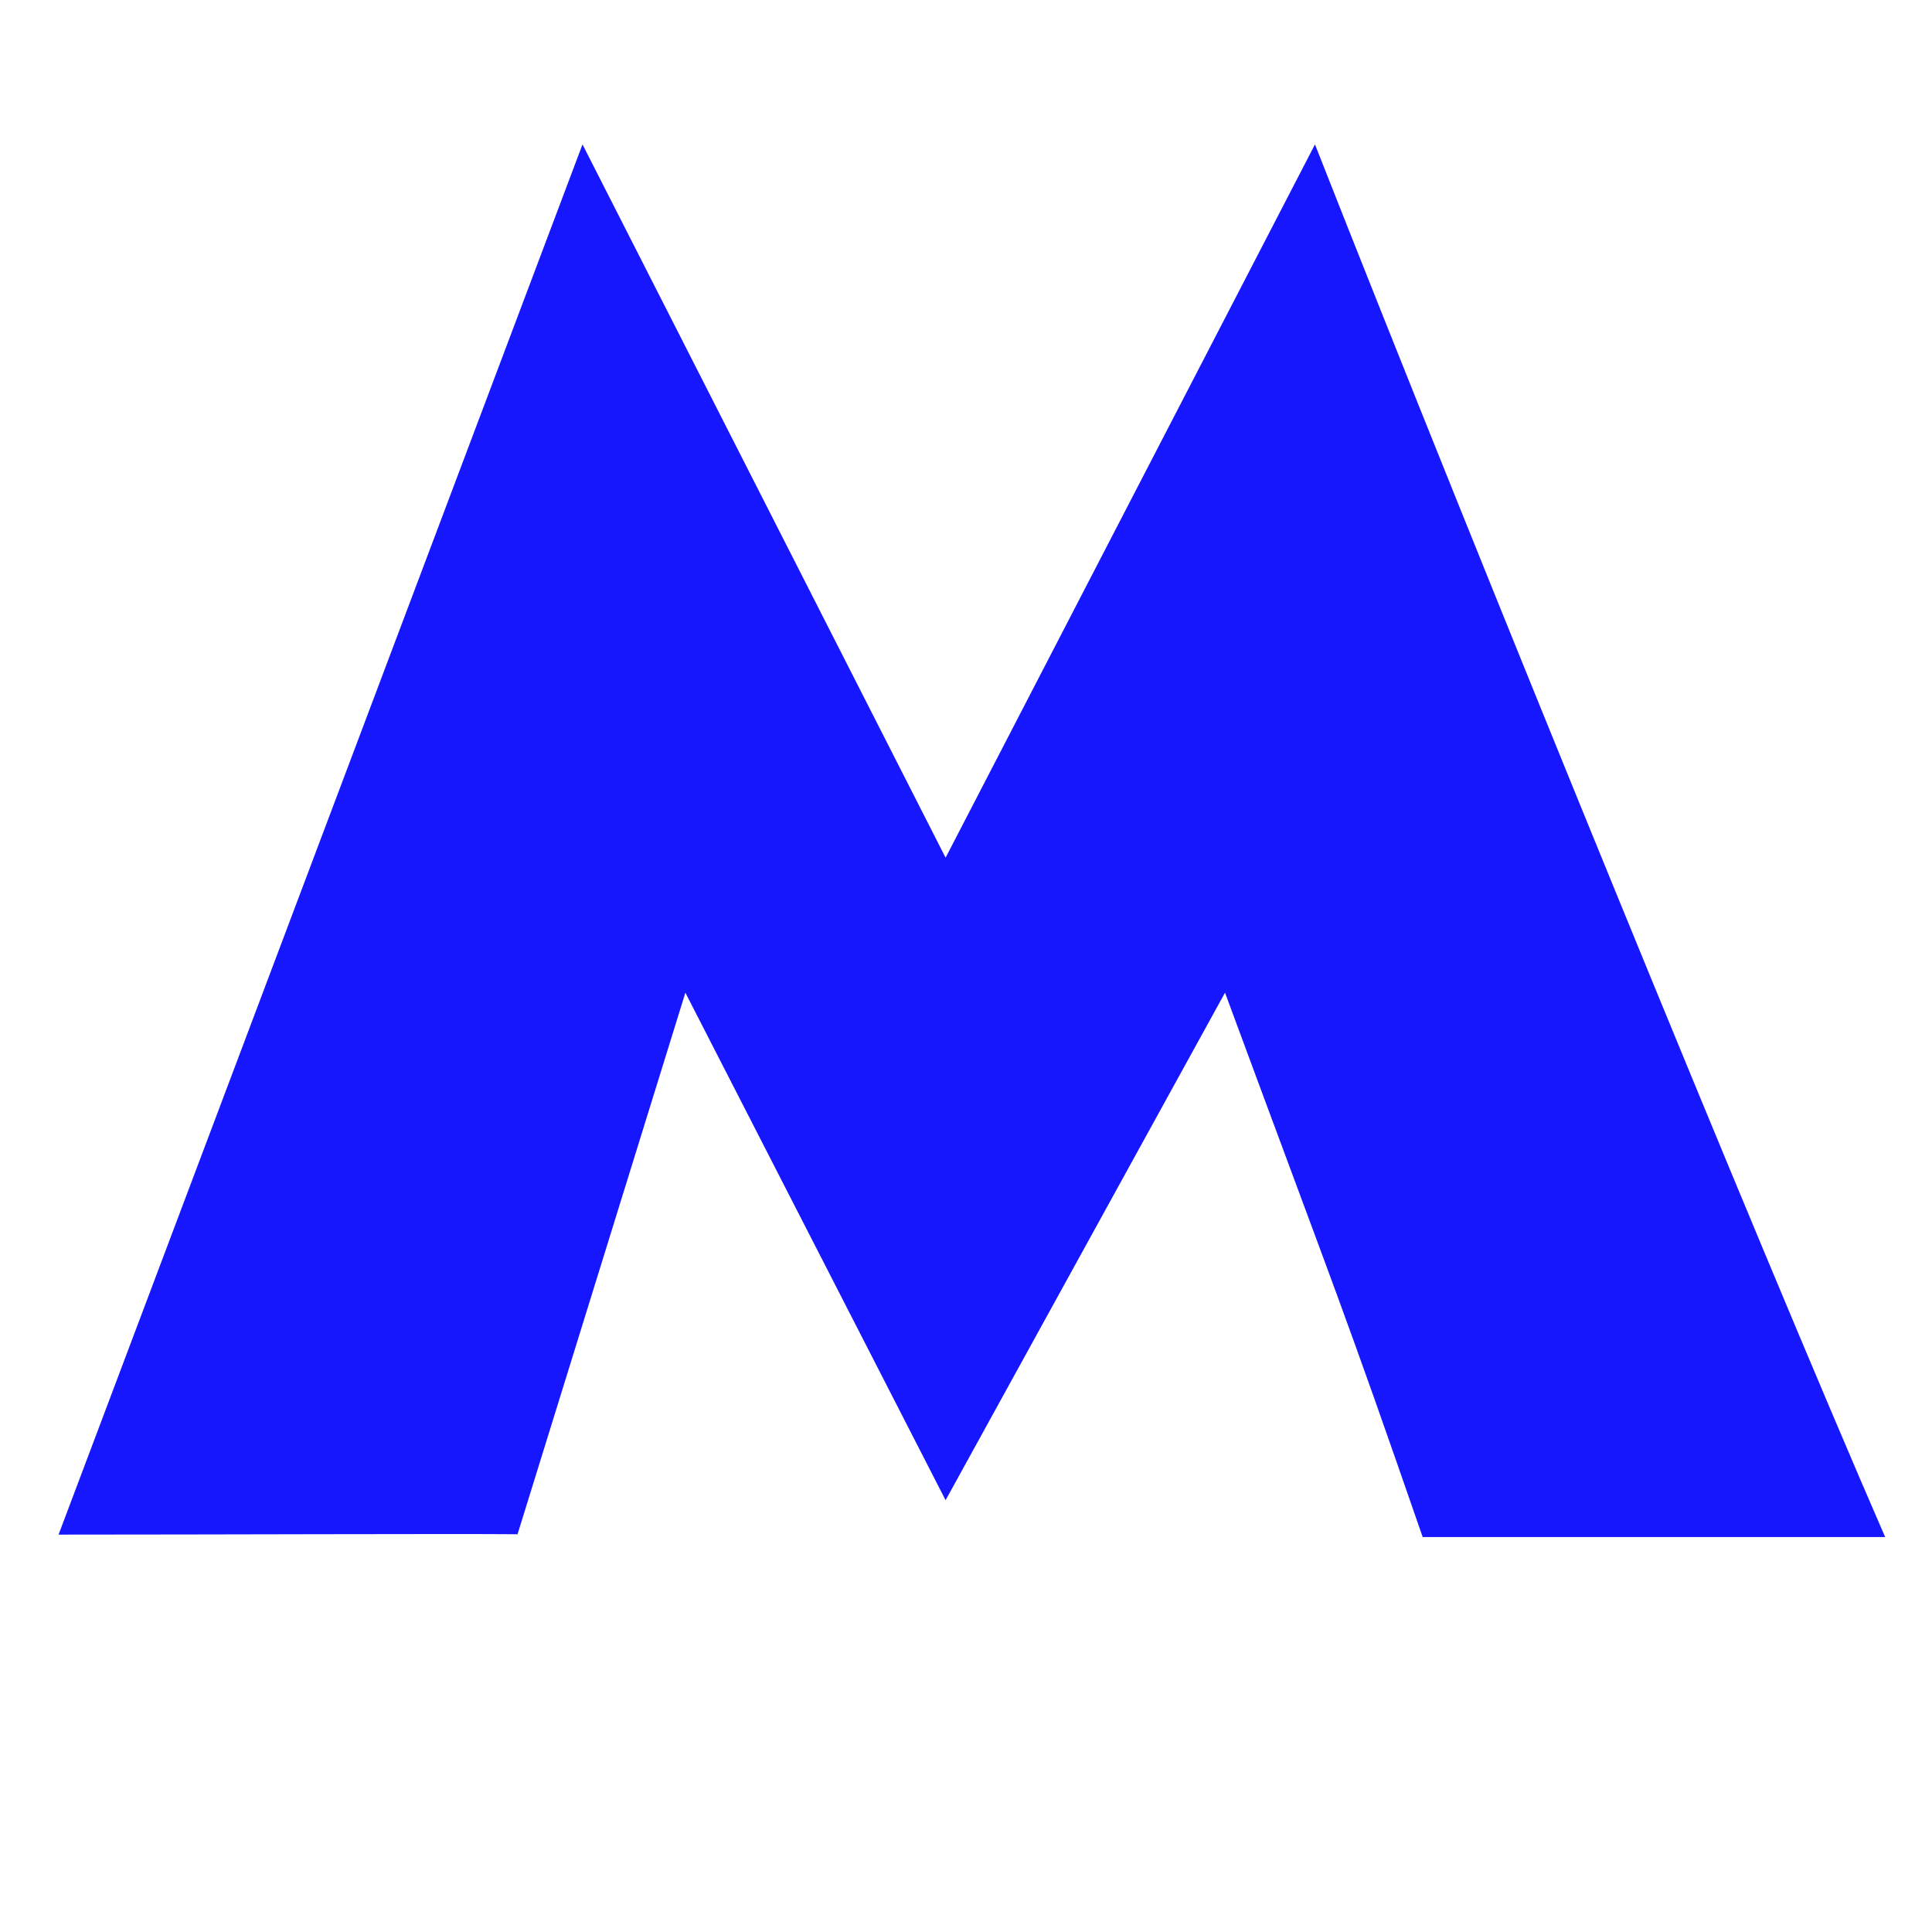 <svg width="16" height="16" viewBox="0 0 16 16" fill="none" xmlns="http://www.w3.org/2000/svg">
<path fill-rule="evenodd" clip-rule="evenodd" d="M4.824 1.196L7.831 7.103L10.89 1.196C12.254 4.661 14.538 10.262 15.612 12.729H11.782C11.123 10.826 11.106 10.82 10.145 8.221L7.831 12.424L5.676 8.221L4.286 12.706C3.813 12.701 1.723 12.709 0.485 12.709" fill="#1717FF"/>
</svg>

